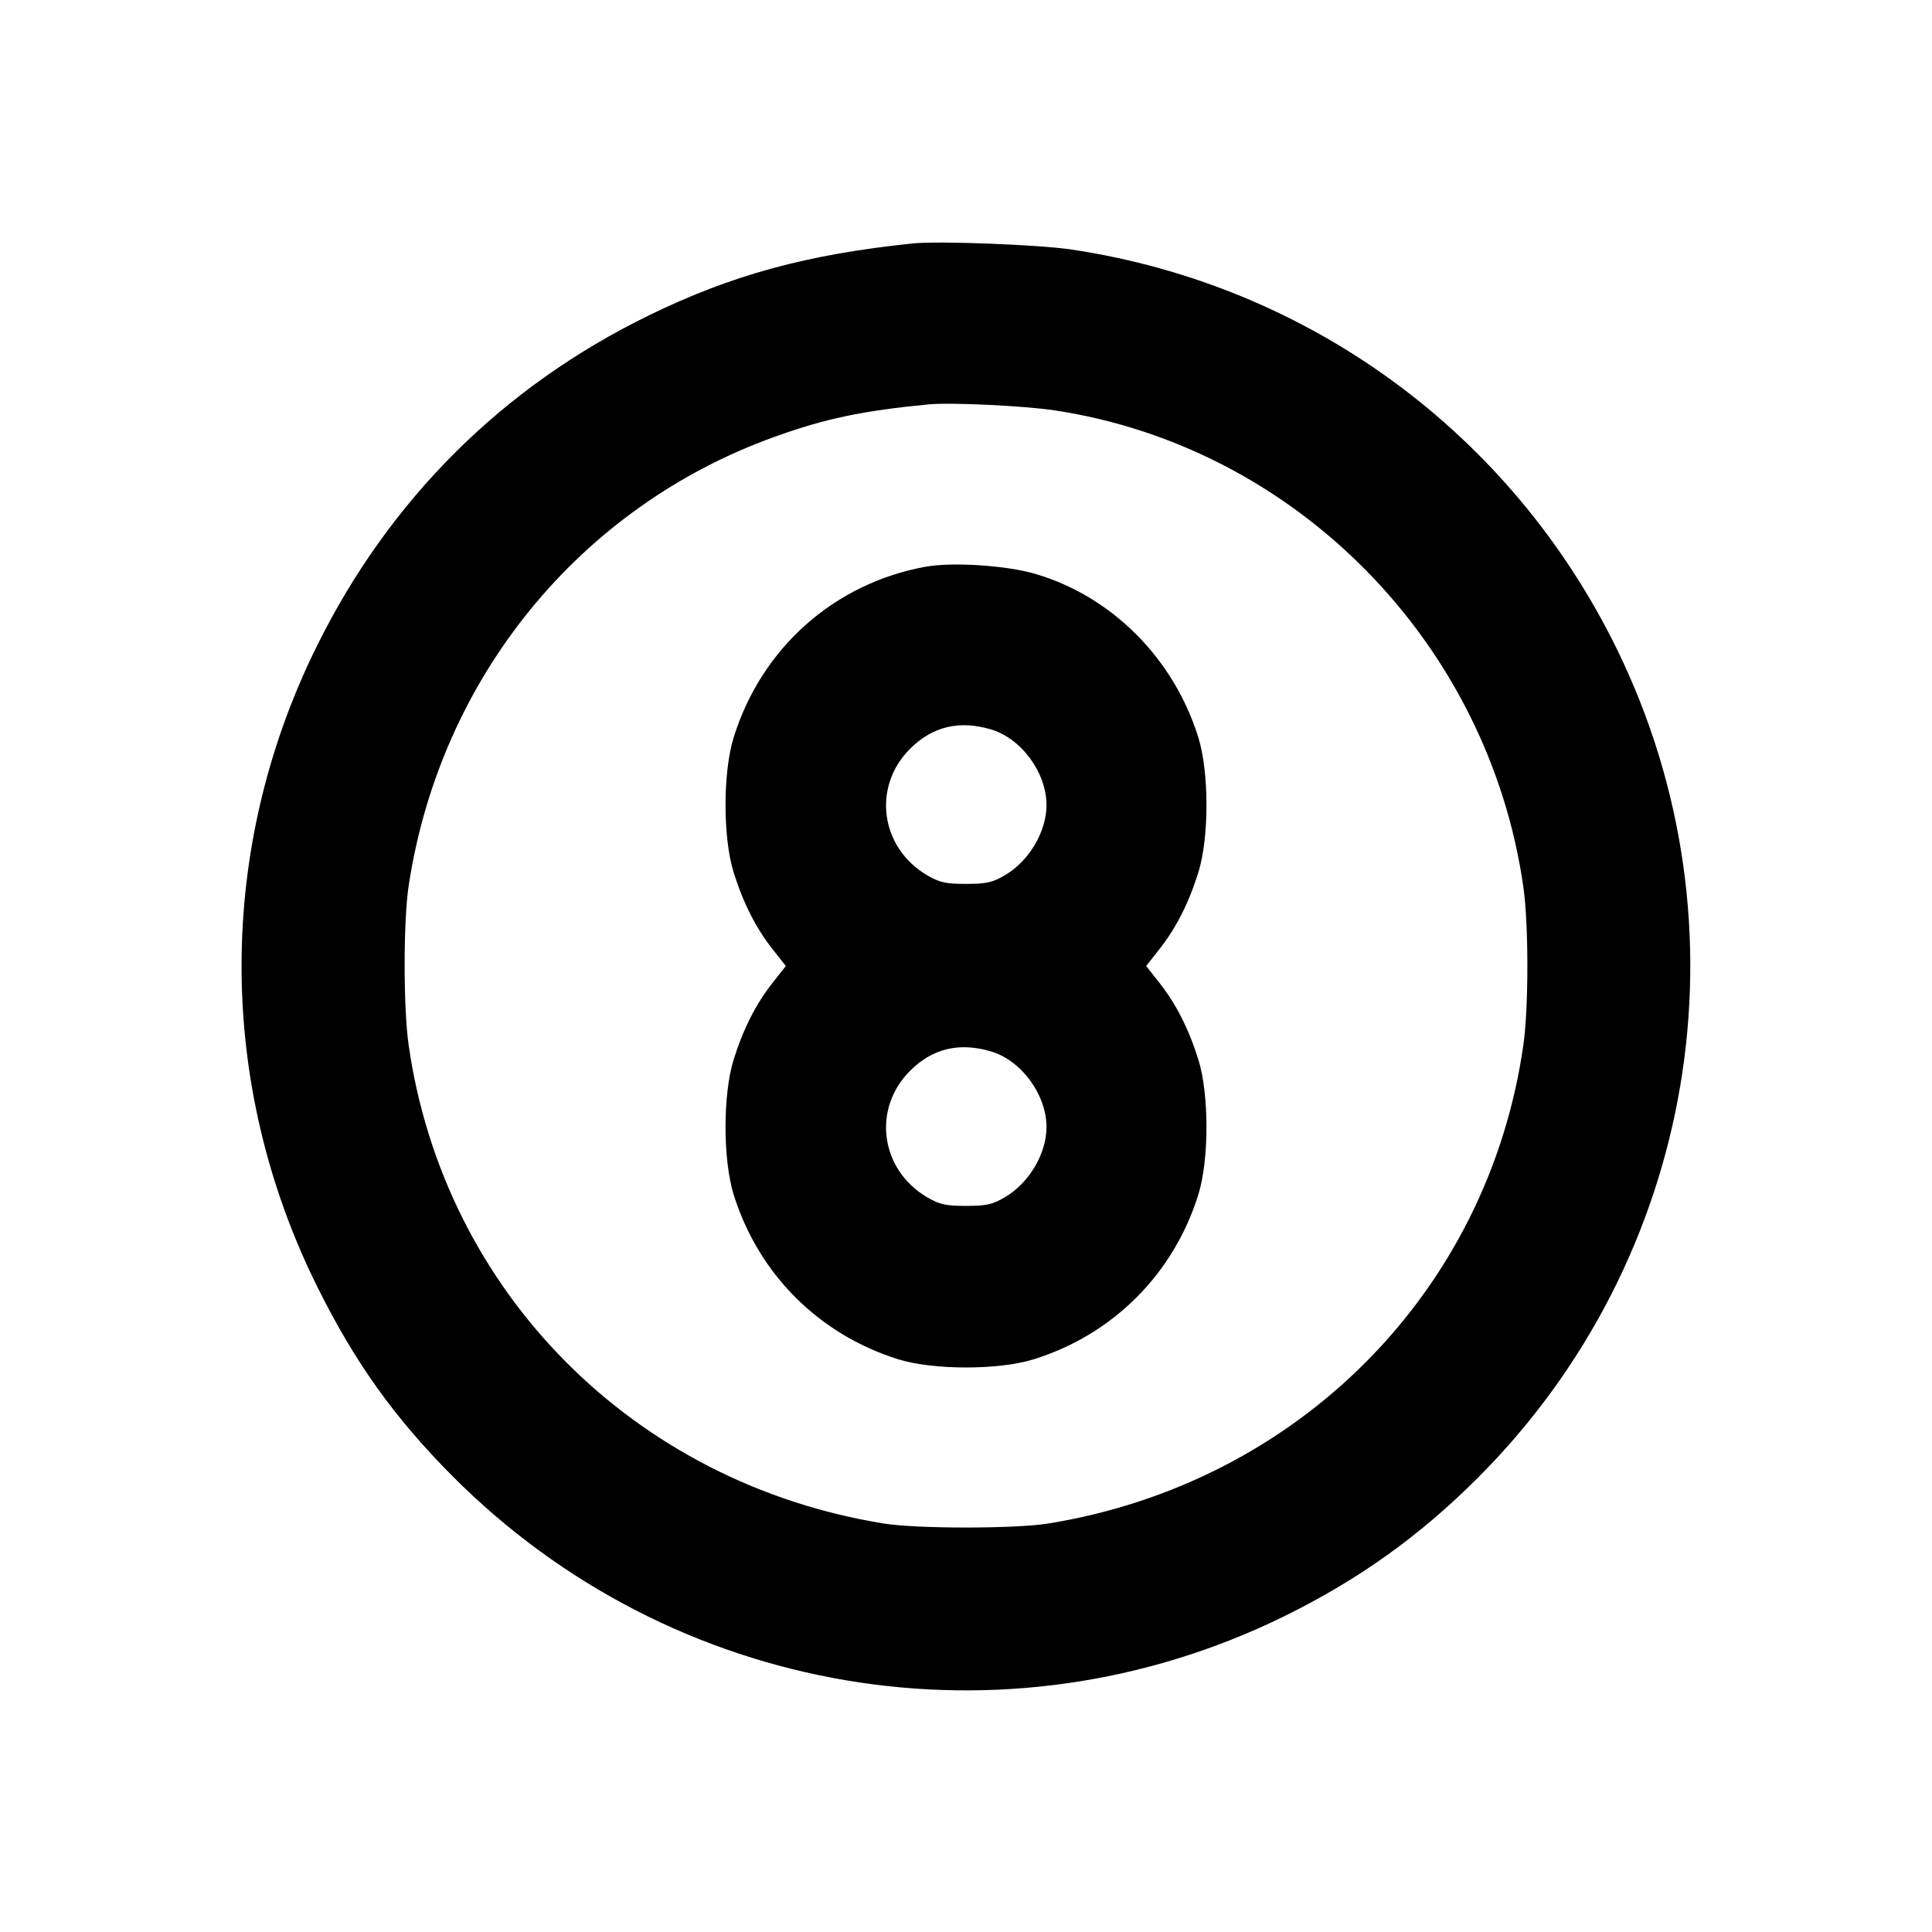 <svg xmlns="http://www.w3.org/2000/svg" width="24" height="24" viewBox="0 0 24 24" fill="none" stroke="currentColor" stroke-width="2" stroke-linecap="round" stroke-linejoin="round" class="icon icon-tabler icons-tabler-outline icon-tabler-sport-billard"><path d="M11.340 3.024 C 10.026 3.160,9.091 3.415,8.060 3.918 C 6.244 4.804,4.840 6.202,3.939 8.020 C 2.688 10.542,2.688 13.458,3.939 15.980 C 4.404 16.918,4.897 17.609,5.621 18.337 C 8.349 21.077,12.483 21.777,15.940 20.084 C 16.871 19.628,17.631 19.085,18.358 18.358 C 21.079 15.637,21.771 11.506,20.084 8.060 C 18.773 5.384,16.266 3.546,13.320 3.101 C 12.911 3.039,11.662 2.991,11.340 3.024 M13.102 5.098 C 16.099 5.551,18.491 7.985,18.924 11.020 C 18.990 11.483,18.990 12.517,18.924 12.980 C 18.487 16.047,16.126 18.424,13.020 18.926 C 12.607 18.992,11.393 18.992,10.980 18.926 C 7.873 18.424,5.515 16.050,5.076 12.980 C 5.010 12.517,5.010 11.438,5.077 11.000 C 5.469 8.421,7.200 6.298,9.620 5.427 C 10.250 5.200,10.715 5.102,11.540 5.023 C 11.813 4.997,12.726 5.041,13.102 5.098 M11.499 7.040 C 10.363 7.246,9.460 8.049,9.114 9.160 C 8.979 9.594,8.979 10.407,9.114 10.839 C 9.234 11.221,9.391 11.530,9.598 11.792 L 9.762 12.000 9.598 12.208 C 9.391 12.470,9.234 12.779,9.114 13.161 C 8.979 13.593,8.979 14.406,9.114 14.840 C 9.421 15.826,10.174 16.579,11.160 16.886 C 11.594 17.021,12.406 17.021,12.840 16.886 C 13.826 16.579,14.579 15.826,14.886 14.840 C 15.021 14.406,15.021 13.593,14.886 13.161 C 14.766 12.779,14.609 12.470,14.402 12.208 L 14.238 12.000 14.402 11.792 C 14.609 11.530,14.766 11.221,14.886 10.839 C 15.021 10.407,15.021 9.594,14.886 9.160 C 14.581 8.179,13.810 7.407,12.861 7.129 C 12.500 7.023,11.832 6.980,11.499 7.040 M12.310 9.061 C 12.688 9.173,13.000 9.598,13.000 10.001 C 13.000 10.331,12.784 10.696,12.484 10.872 C 12.328 10.963,12.254 10.980,12.000 10.980 C 11.746 10.980,11.672 10.963,11.516 10.872 C 10.935 10.530,10.833 9.774,11.304 9.303 C 11.583 9.024,11.916 8.944,12.310 9.061 M12.310 13.061 C 12.688 13.173,13.000 13.598,13.000 14.001 C 13.000 14.331,12.784 14.696,12.484 14.872 C 12.328 14.963,12.254 14.980,12.000 14.980 C 11.746 14.980,11.672 14.963,11.516 14.872 C 10.935 14.530,10.833 13.774,11.304 13.303 C 11.583 13.024,11.916 12.944,12.310 13.061 " stroke="none" fill="black" fill-rule="evenodd"></path></svg>